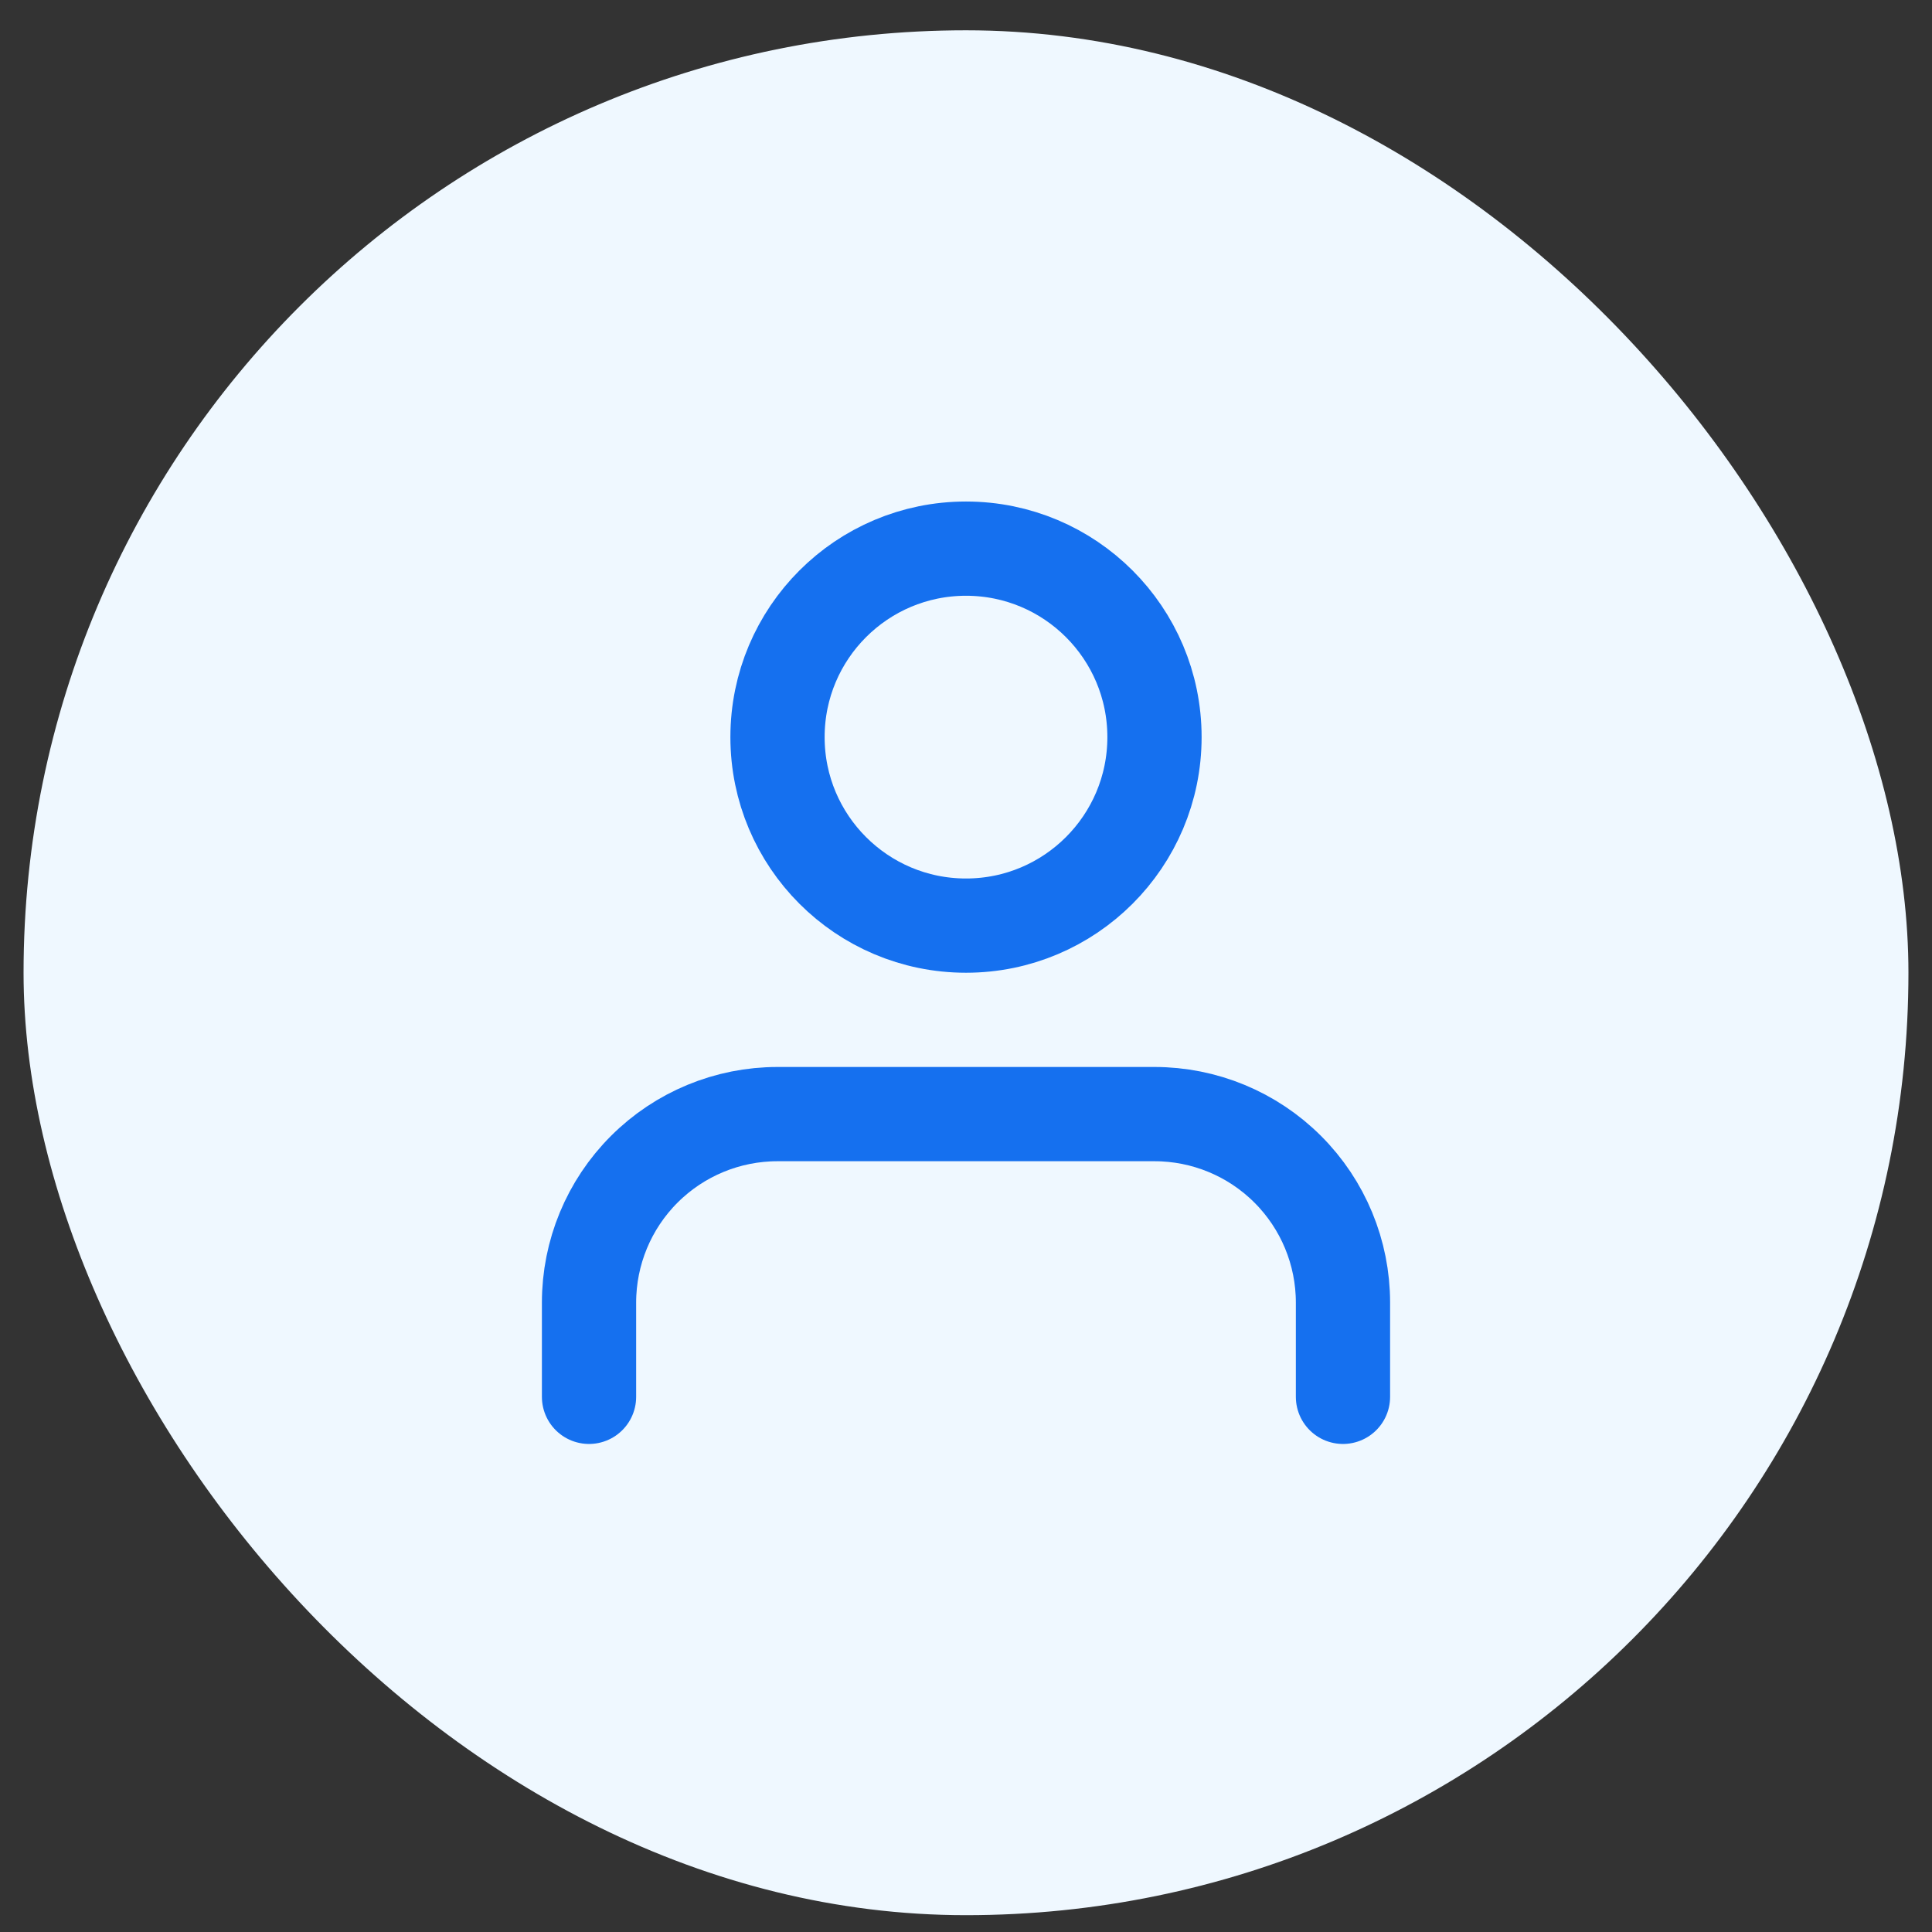 <svg width="41" height="41" viewBox="0 0 41 41" fill="none" xmlns="http://www.w3.org/2000/svg">
    <rect x="0" y="0" width="41" height="41" fill="#333333" stroke="none"/>
    <rect x="0.5" y="0.643" width="40" height="40" rx="20" fill="#EFF8FF"/>
    <path d="M28.5 29.643V27.643C28.5 26.582 28.079 25.564 27.328 24.814C26.578 24.064 25.561 23.643 24.5 23.643H16.5C15.439 23.643 14.422 24.064 13.672 24.814C12.921 25.564 12.5 26.582 12.5 27.643V29.643M24.5 15.643C24.5 17.852 22.709 19.643 20.5 19.643C18.291 19.643 16.5 17.852 16.5 15.643C16.5 13.433 18.291 11.643 20.5 11.643C22.709 11.643 24.5 13.433 24.5 15.643Z" stroke="#1570EF" stroke-width="2" stroke-linecap="round" stroke-linejoin="round"/>
</svg>
